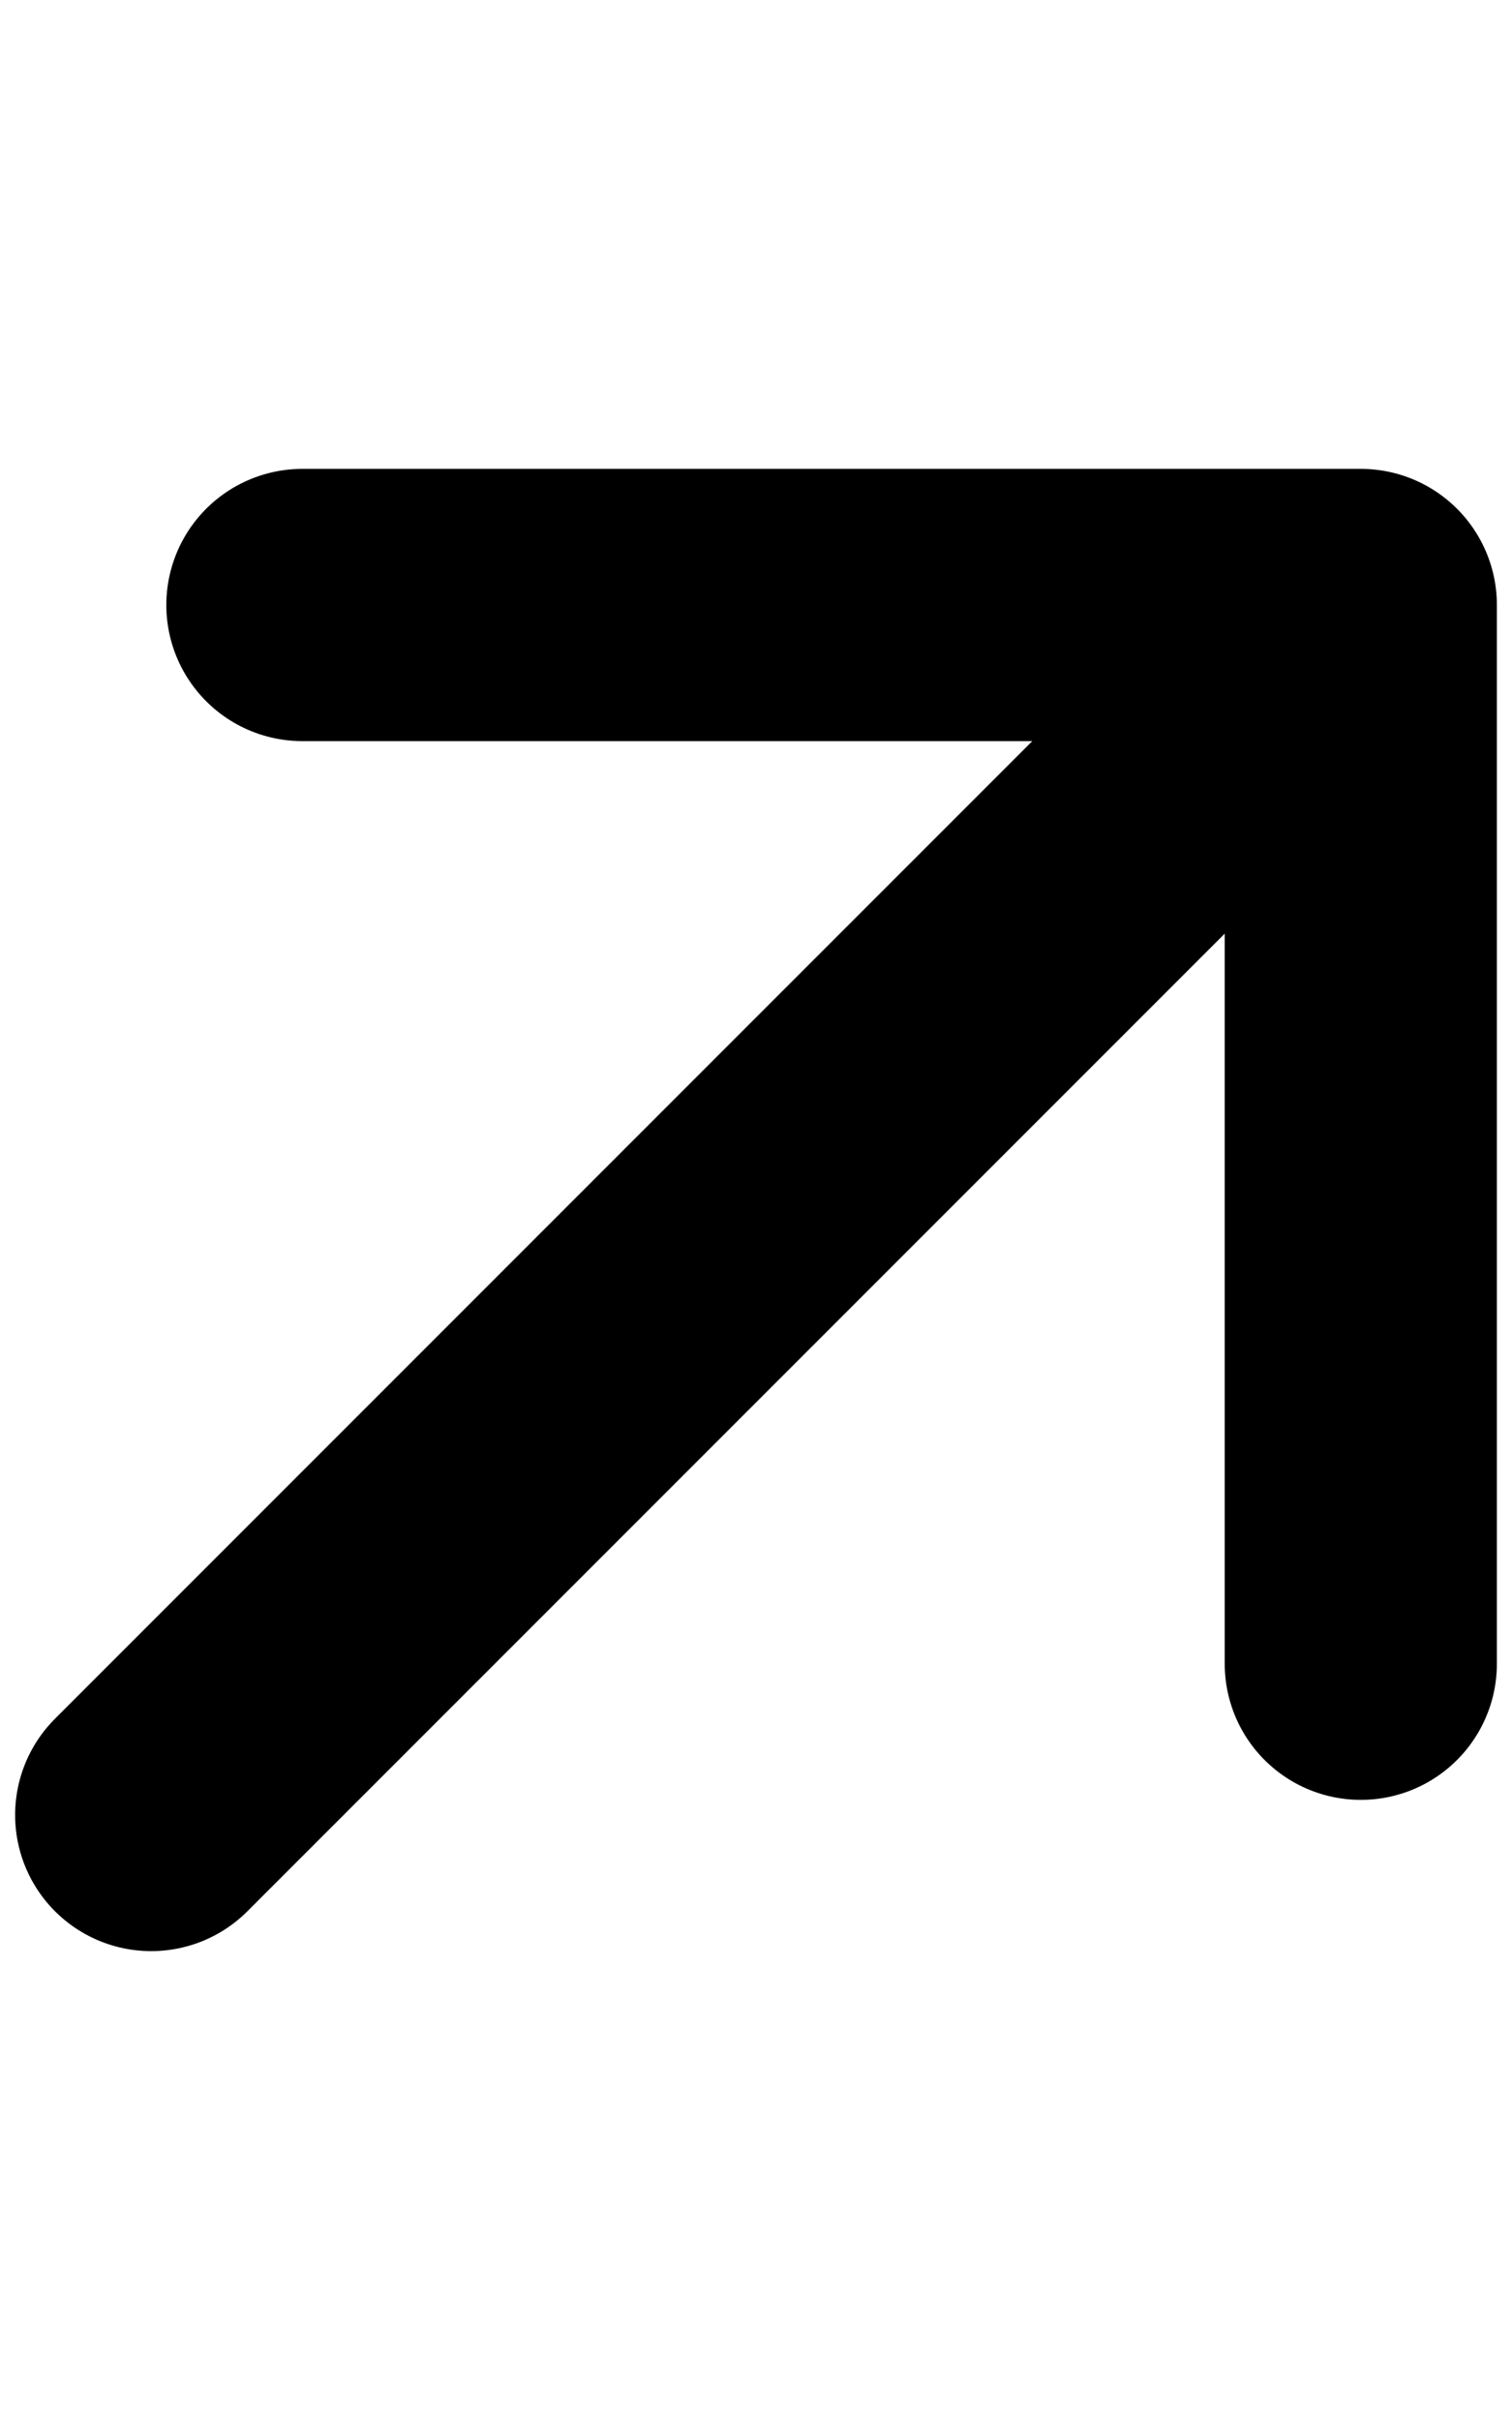<svg width="10" height="1em" viewBox="0 0 10 10" fill="none" xmlns="http://www.w3.org/2000/svg" class="sc-dAlyuH clWauH"><path d="M2 1h7v7M9 1L1 9" stroke="currentColor" stroke-width="1.8" stroke-miterlimit="10" stroke-linecap="round" stroke-linejoin="round"></path></svg>